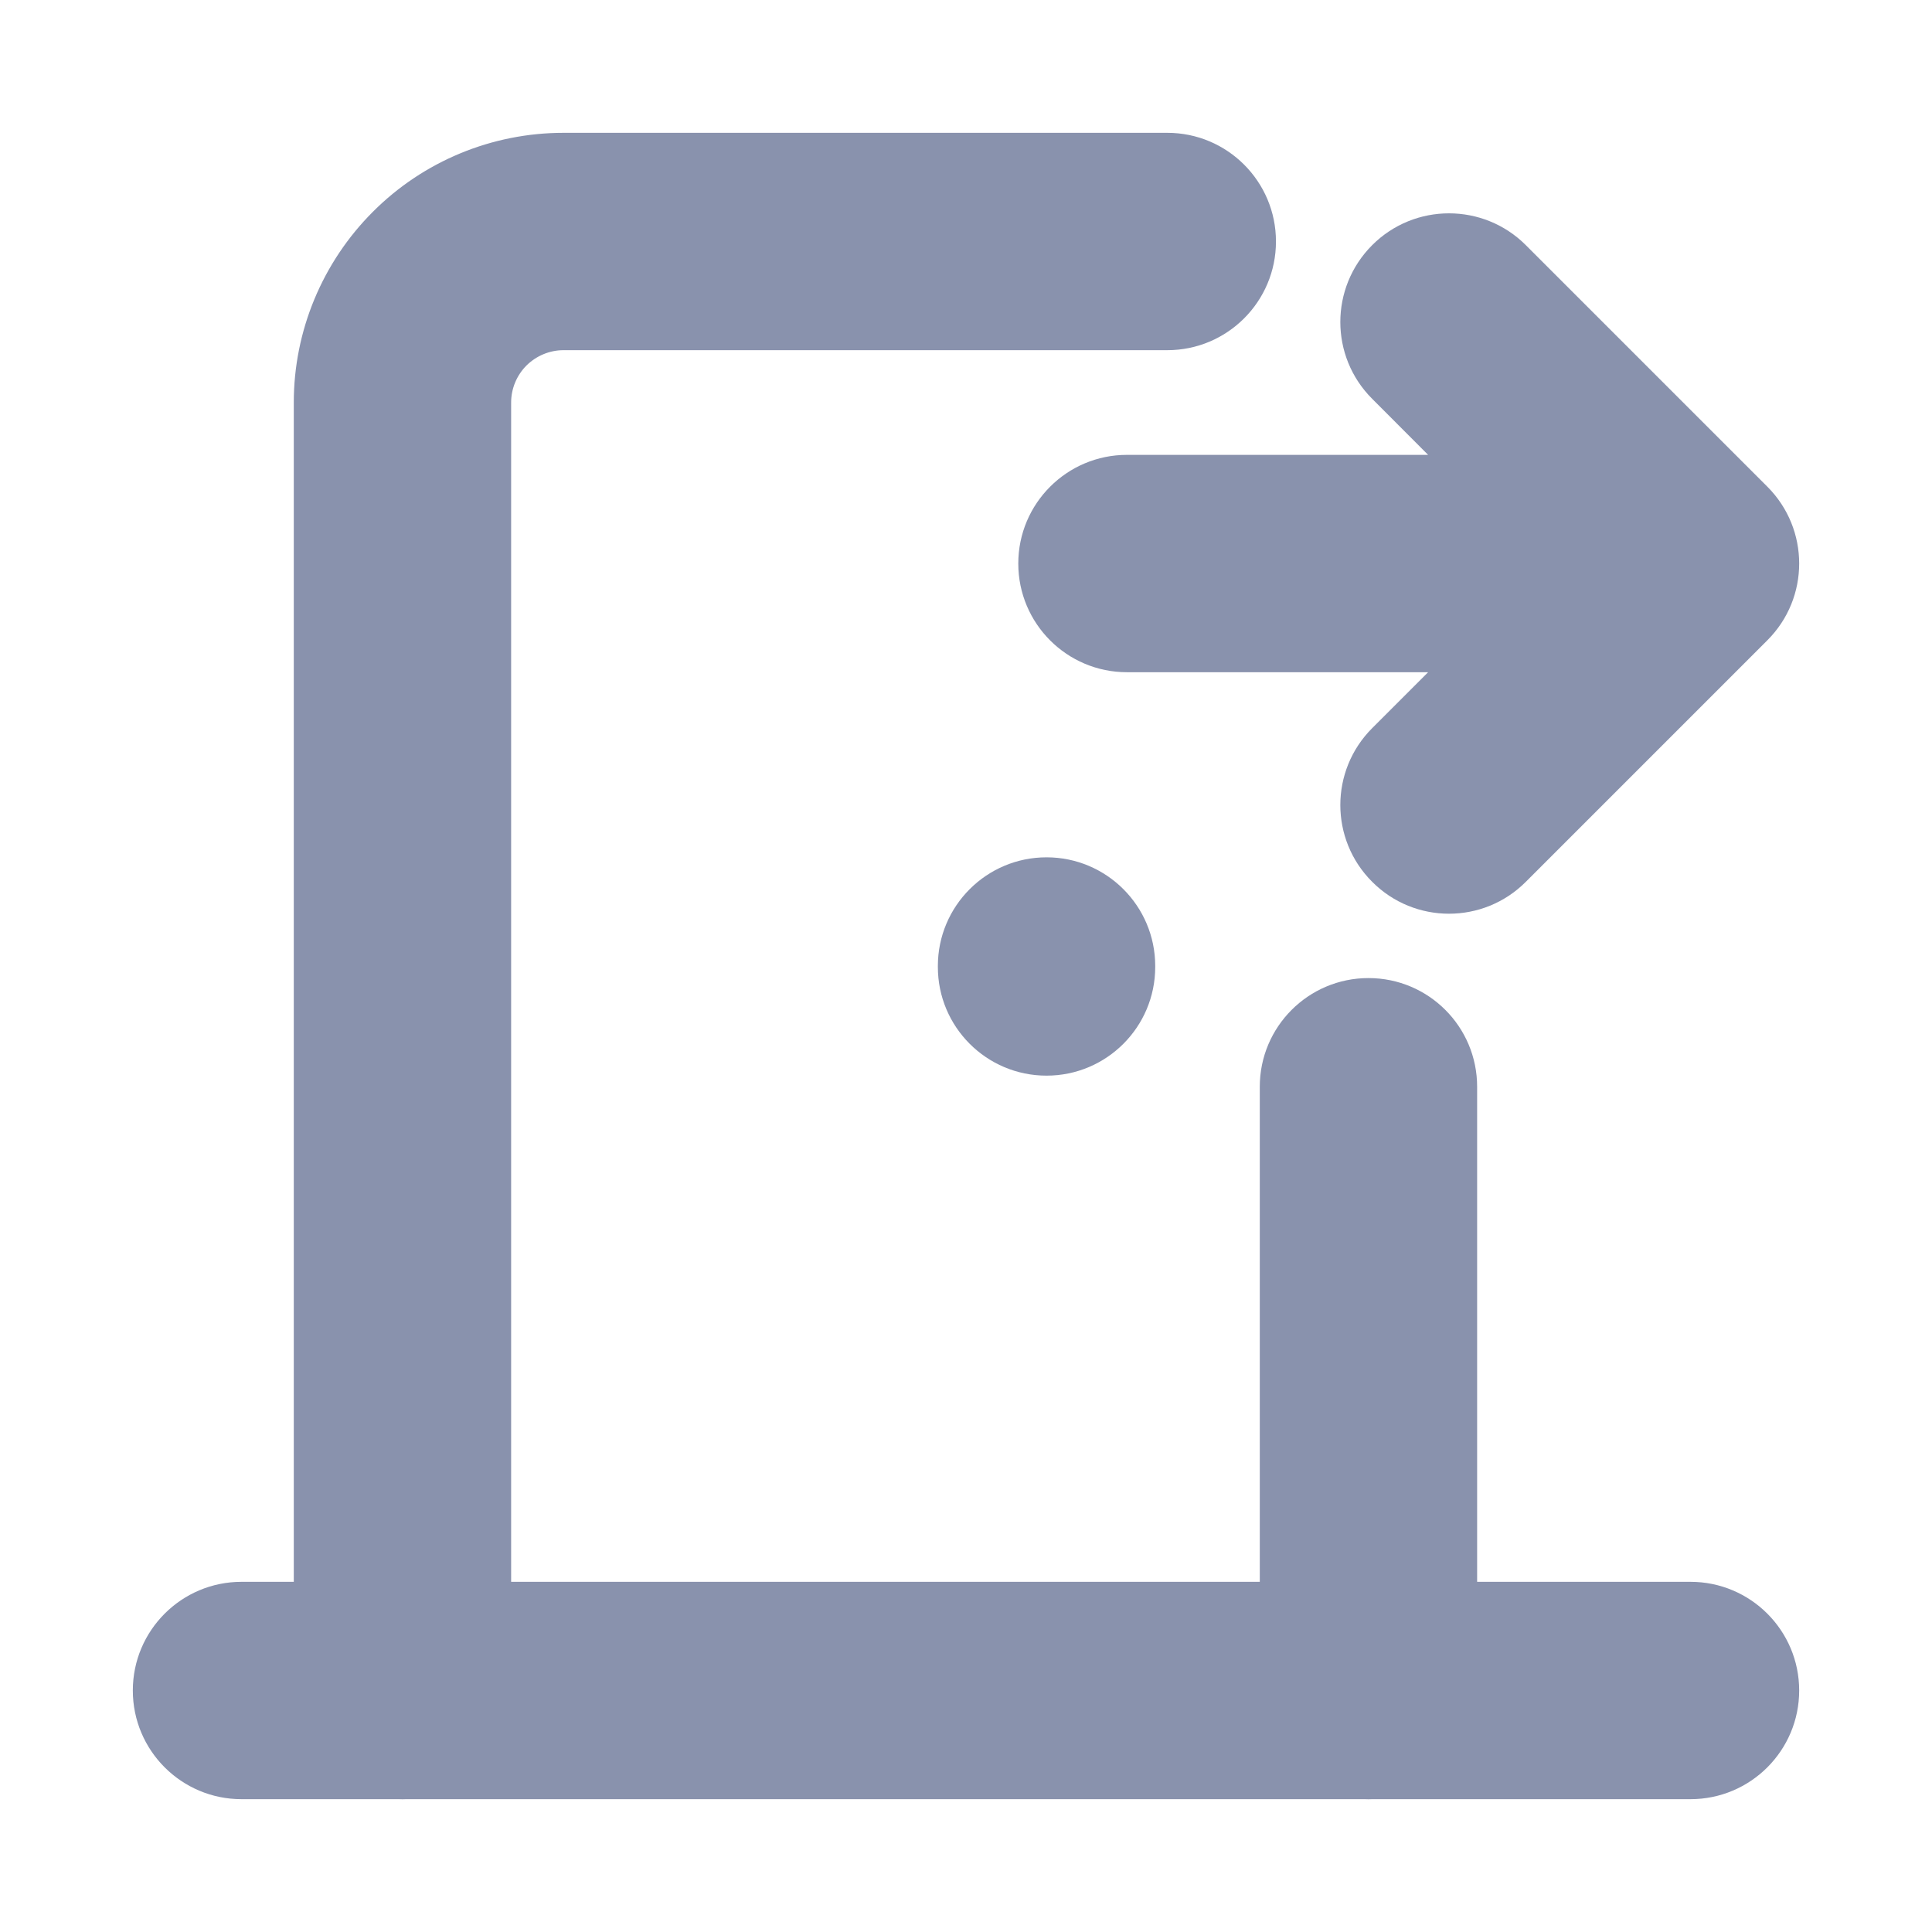 <svg width="16" height="16" viewBox="0 0 16 16" fill="none" xmlns="http://www.w3.org/2000/svg">
<path fill-rule="evenodd" clip-rule="evenodd" d="M8.667 7.1C9.164 7.1 9.567 7.503 9.567 8V8.008C9.567 8.505 9.164 8.908 8.667 8.908C8.17 8.908 7.767 8.505 7.767 8.008V8C7.767 7.503 8.17 7.1 8.667 7.1Z" fill="#8992AD"/>
<path fill-rule="evenodd" clip-rule="evenodd" d="M1.1 14C1.1 13.503 1.503 13.1 2 13.1H14C14.497 13.1 14.9 13.503 14.9 14C14.9 14.497 14.497 14.9 14 14.9H2C1.503 14.9 1.1 14.497 1.1 14Z" fill="#8992AD"/>
<path fill-rule="evenodd" clip-rule="evenodd" d="M4.667 2.9C4.552 2.9 4.442 2.946 4.36 3.027C4.279 3.108 4.233 3.219 4.233 3.333V14C4.233 14.497 3.83 14.9 3.333 14.9C2.836 14.9 2.433 14.497 2.433 14V3.333C2.433 2.741 2.669 2.173 3.088 1.754C3.506 1.335 4.074 1.1 4.667 1.1H9.667C10.164 1.1 10.567 1.503 10.567 2C10.567 2.497 10.164 2.9 9.667 2.9H4.667ZM11.333 8.1C11.831 8.1 12.233 8.503 12.233 9V14C12.233 14.497 11.831 14.9 11.333 14.9C10.836 14.9 10.433 14.497 10.433 14V9C10.433 8.503 10.836 8.1 11.333 8.1Z" fill="#8992AD"/>
<path fill-rule="evenodd" clip-rule="evenodd" d="M11.364 2.03C11.715 1.679 12.285 1.679 12.636 2.03L14.636 4.03C14.988 4.382 14.988 4.952 14.636 5.303L12.636 7.303C12.285 7.655 11.715 7.655 11.364 7.303C11.012 6.952 11.012 6.382 11.364 6.03L11.827 5.567H9.333C8.836 5.567 8.433 5.164 8.433 4.667C8.433 4.17 8.836 3.767 9.333 3.767H11.827L11.364 3.303C11.012 2.952 11.012 2.382 11.364 2.03Z" fill="#8992AD"/>
</svg>
